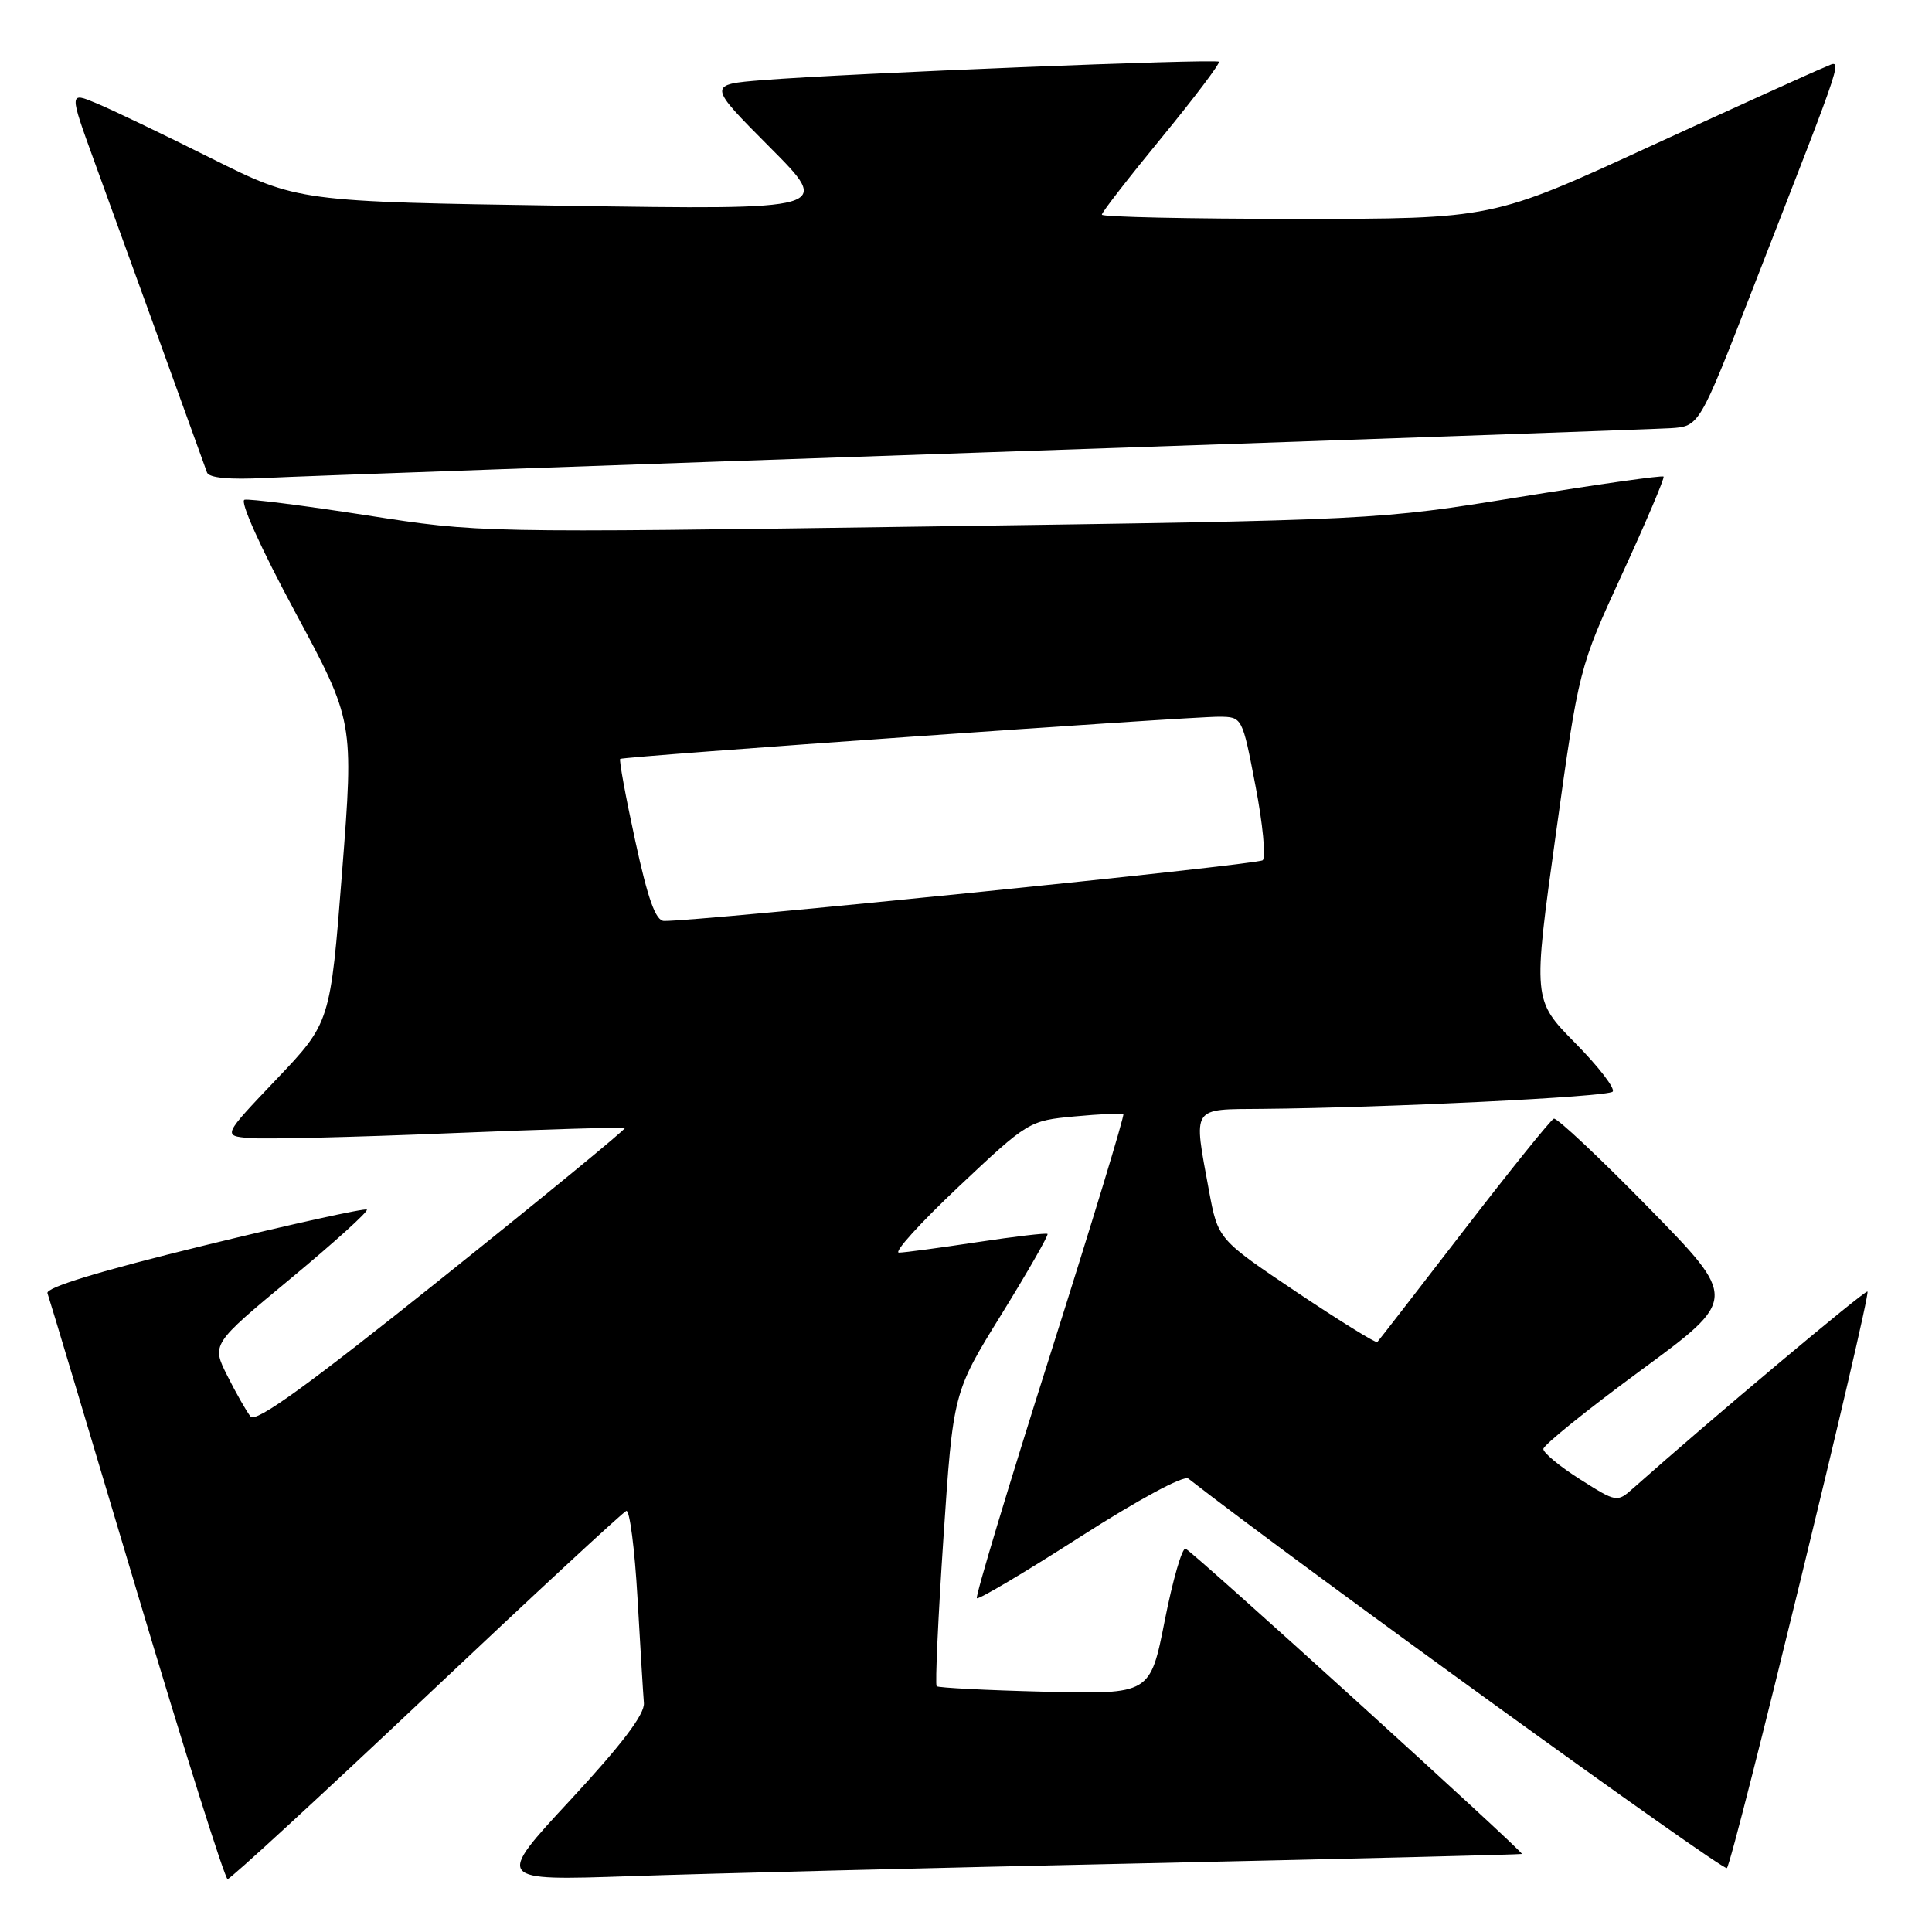 <?xml version="1.0" encoding="UTF-8" standalone="no"?>
<!DOCTYPE svg PUBLIC "-//W3C//DTD SVG 1.1//EN" "http://www.w3.org/Graphics/SVG/1.1/DTD/svg11.dtd" >
<svg xmlns="http://www.w3.org/2000/svg" xmlns:xlink="http://www.w3.org/1999/xlink" version="1.1" viewBox="0 0 256 256">
 <g >
 <path fill="currentColor"
d=" M 56.50 224.75 C 70.62 211.41 82.54 200.37 82.99 200.20 C 83.43 200.04 84.10 205.21 84.47 211.70 C 84.84 218.19 85.22 224.47 85.32 225.66 C 85.44 227.14 82.40 231.15 75.58 238.51 C 65.65 249.21 65.65 249.21 83.58 248.60 C 93.43 248.26 124.00 247.49 151.50 246.90 C 179.00 246.30 201.57 245.74 201.66 245.66 C 201.92 245.40 157.99 205.52 157.09 205.21 C 156.64 205.05 155.40 209.33 154.34 214.71 C 152.41 224.50 152.41 224.50 138.46 224.16 C 130.78 223.97 124.32 223.64 124.11 223.43 C 123.90 223.23 124.30 214.38 125.01 203.78 C 126.30 184.50 126.30 184.50 132.71 174.14 C 136.23 168.44 138.97 163.65 138.80 163.50 C 138.64 163.35 134.45 163.84 129.50 164.59 C 124.55 165.34 119.88 165.97 119.12 165.98 C 118.36 165.99 121.92 162.06 127.02 157.25 C 136.22 148.58 136.36 148.49 142.40 147.93 C 145.76 147.62 148.66 147.48 148.85 147.62 C 149.04 147.75 144.66 162.15 139.12 179.62 C 133.58 197.08 129.22 211.55 129.44 211.77 C 129.66 211.99 135.82 208.33 143.13 203.64 C 150.87 198.68 156.86 195.45 157.46 195.92 C 172.08 207.31 228.34 248.00 228.82 247.53 C 229.62 246.76 247.92 171.67 247.45 171.14 C 247.19 170.86 226.58 188.16 216.37 197.23 C 214.28 199.09 214.18 199.07 209.37 196.02 C 206.69 194.32 204.50 192.51 204.50 192.00 C 204.50 191.49 210.30 186.81 217.39 181.60 C 230.28 172.12 230.28 172.12 218.46 160.04 C 211.95 153.39 206.30 148.08 205.89 148.23 C 205.48 148.38 200.13 155.03 193.99 163.00 C 187.85 170.97 182.68 177.65 182.50 177.83 C 182.32 178.01 177.50 175.02 171.78 171.19 C 161.39 164.21 161.39 164.21 160.19 157.74 C 158.12 146.47 157.77 147.01 167.25 146.93 C 183.61 146.78 212.99 145.35 213.68 144.65 C 214.07 144.27 211.85 141.37 208.74 138.22 C 203.10 132.50 203.10 132.50 206.16 110.50 C 209.22 88.50 209.22 88.50 214.97 76.00 C 218.13 69.12 220.59 63.34 220.43 63.15 C 220.27 62.96 211.67 64.18 201.32 65.86 C 182.50 68.91 182.50 68.91 123.00 69.76 C 63.54 70.61 63.49 70.61 48.52 68.27 C 40.29 66.99 33.03 66.07 32.40 66.22 C 31.73 66.38 34.56 72.65 39.07 81.03 C 46.89 95.55 46.89 95.55 45.33 115.53 C 43.77 135.50 43.77 135.50 36.64 143.00 C 29.50 150.50 29.50 150.50 33.09 150.80 C 35.06 150.97 46.98 150.68 59.59 150.16 C 72.19 149.64 82.63 149.33 82.79 149.48 C 82.94 149.62 72.07 158.55 58.61 169.32 C 40.86 183.53 33.90 188.57 33.20 187.70 C 32.67 187.04 31.29 184.62 30.13 182.31 C 28.02 178.12 28.02 178.12 38.52 169.41 C 44.30 164.62 48.84 160.51 48.61 160.28 C 48.39 160.05 38.68 162.19 27.03 165.04 C 13.28 168.40 6.01 170.61 6.29 171.36 C 6.52 171.98 11.83 189.71 18.10 210.74 C 24.37 231.77 29.80 248.99 30.16 248.99 C 30.52 249.00 42.37 238.09 56.50 224.75 Z  M 130.00 59.96 C 178.12 58.32 219.22 56.87 221.33 56.74 C 225.16 56.50 225.16 56.50 232.16 38.50 C 245.01 5.47 244.21 7.97 241.69 8.95 C 240.48 9.42 230.11 14.13 218.62 19.40 C 197.75 29.00 197.75 29.00 171.87 29.00 C 157.64 29.00 146.00 28.75 146.00 28.44 C 146.00 28.13 149.57 23.53 153.94 18.21 C 158.30 12.89 161.71 8.38 161.51 8.18 C 161.10 7.76 112.16 9.73 101.12 10.61 C 93.74 11.20 93.74 11.20 102.00 19.50 C 110.26 27.80 110.26 27.80 74.88 27.26 C 39.50 26.72 39.50 26.72 28.00 20.98 C 21.68 17.82 14.85 14.54 12.82 13.70 C 9.15 12.16 9.15 12.16 12.48 21.33 C 15.70 30.19 26.63 60.35 27.43 62.61 C 27.69 63.32 30.39 63.58 35.16 63.33 C 39.20 63.12 81.88 61.61 130.00 59.96 Z  M 84.17 111.40 C 82.90 105.57 82.01 100.70 82.18 100.56 C 82.62 100.23 157.78 94.93 161.56 94.97 C 164.61 95.00 164.61 95.01 166.36 104.14 C 167.33 109.17 167.75 113.60 167.31 113.99 C 166.62 114.59 92.41 122.11 87.98 122.03 C 86.88 122.01 85.85 119.15 84.17 111.40 Z "/>
</g>
</svg>